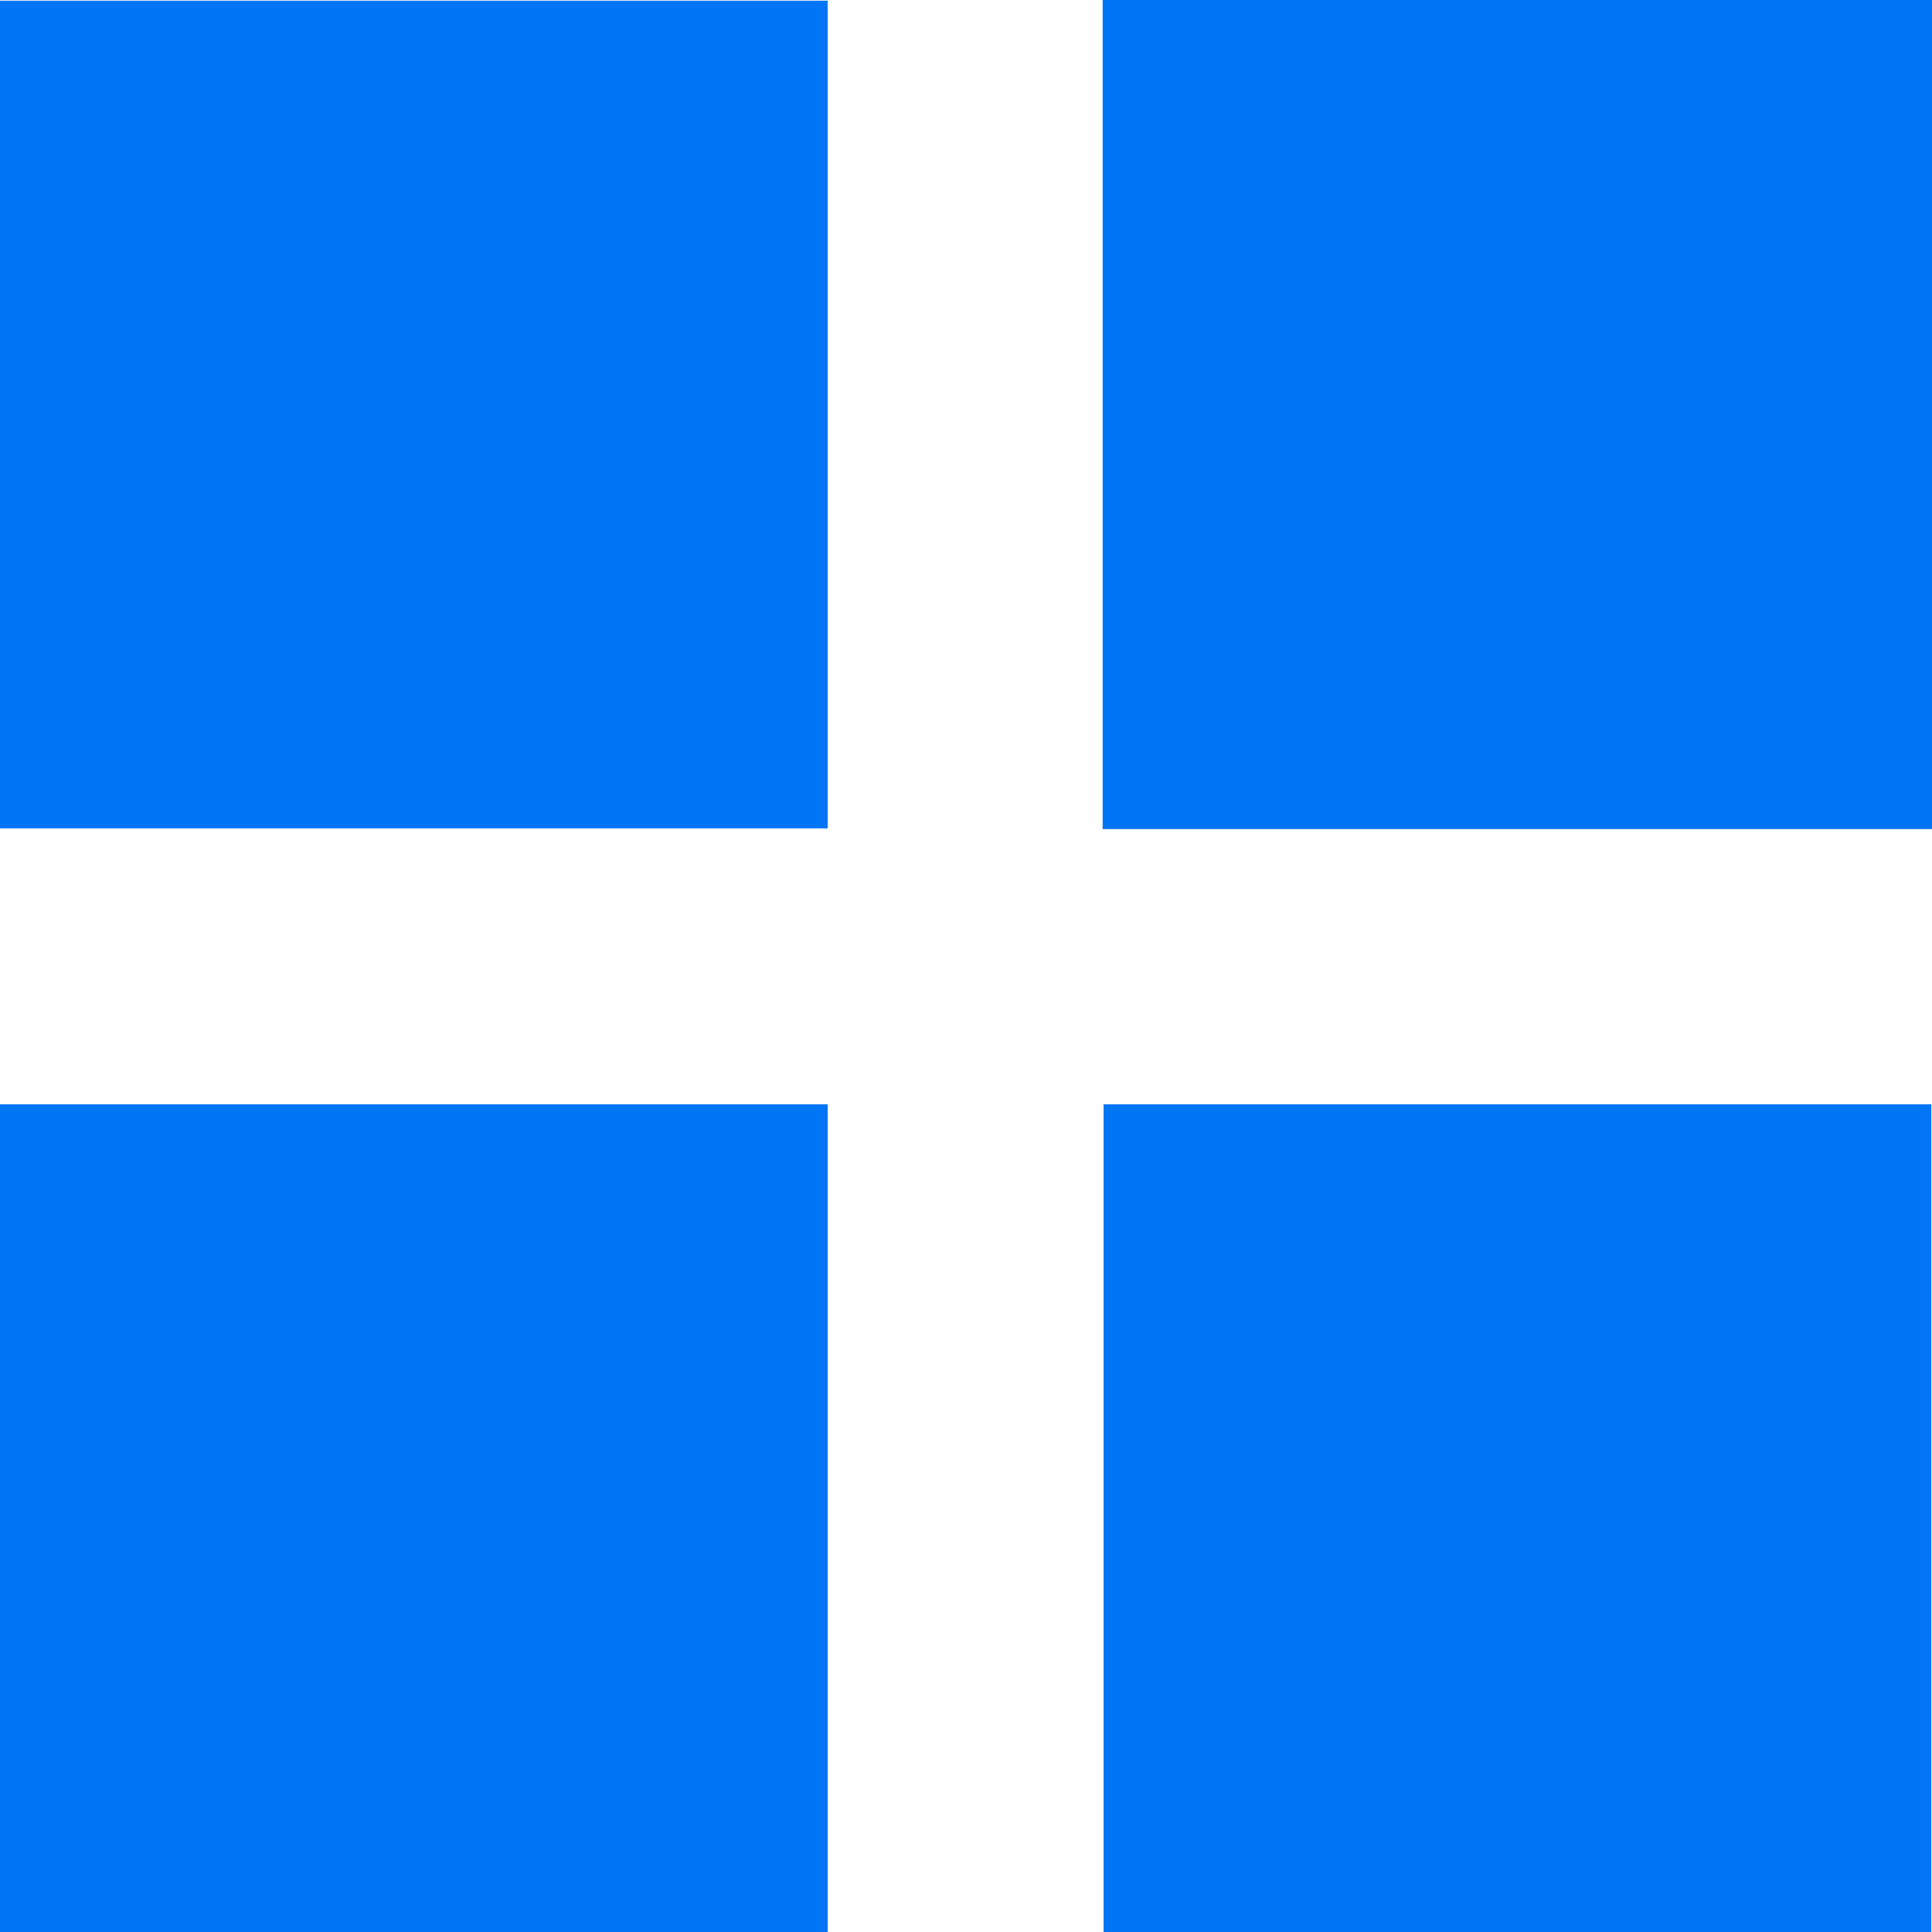 <?xml version="1.0" standalone="no"?><!DOCTYPE svg PUBLIC "-//W3C//DTD SVG 1.1//EN" "http://www.w3.org/Graphics/SVG/1.1/DTD/svg11.dtd"><svg t="1530065249003" class="icon" style="" viewBox="0 0 1024 1024" version="1.1" xmlns="http://www.w3.org/2000/svg" p-id="2401" xmlns:xlink="http://www.w3.org/1999/xlink" width="200" height="200"><defs><style type="text/css"></style></defs><path d="M0 0.366h438.7v438.7H0z" fill="#0076F7" p-id="2402"></path><path d="M1024.183 0v439.432H584.422V0h439.761z" fill="#0076F7" p-id="2403"></path><path d="M584.934 585.3h438.7v438.7H584.934z" fill="#0076F7" p-id="2404"></path><path d="M0 585.3h438.7v438.7H0z" fill="#0076F7" p-id="2405"></path></svg>